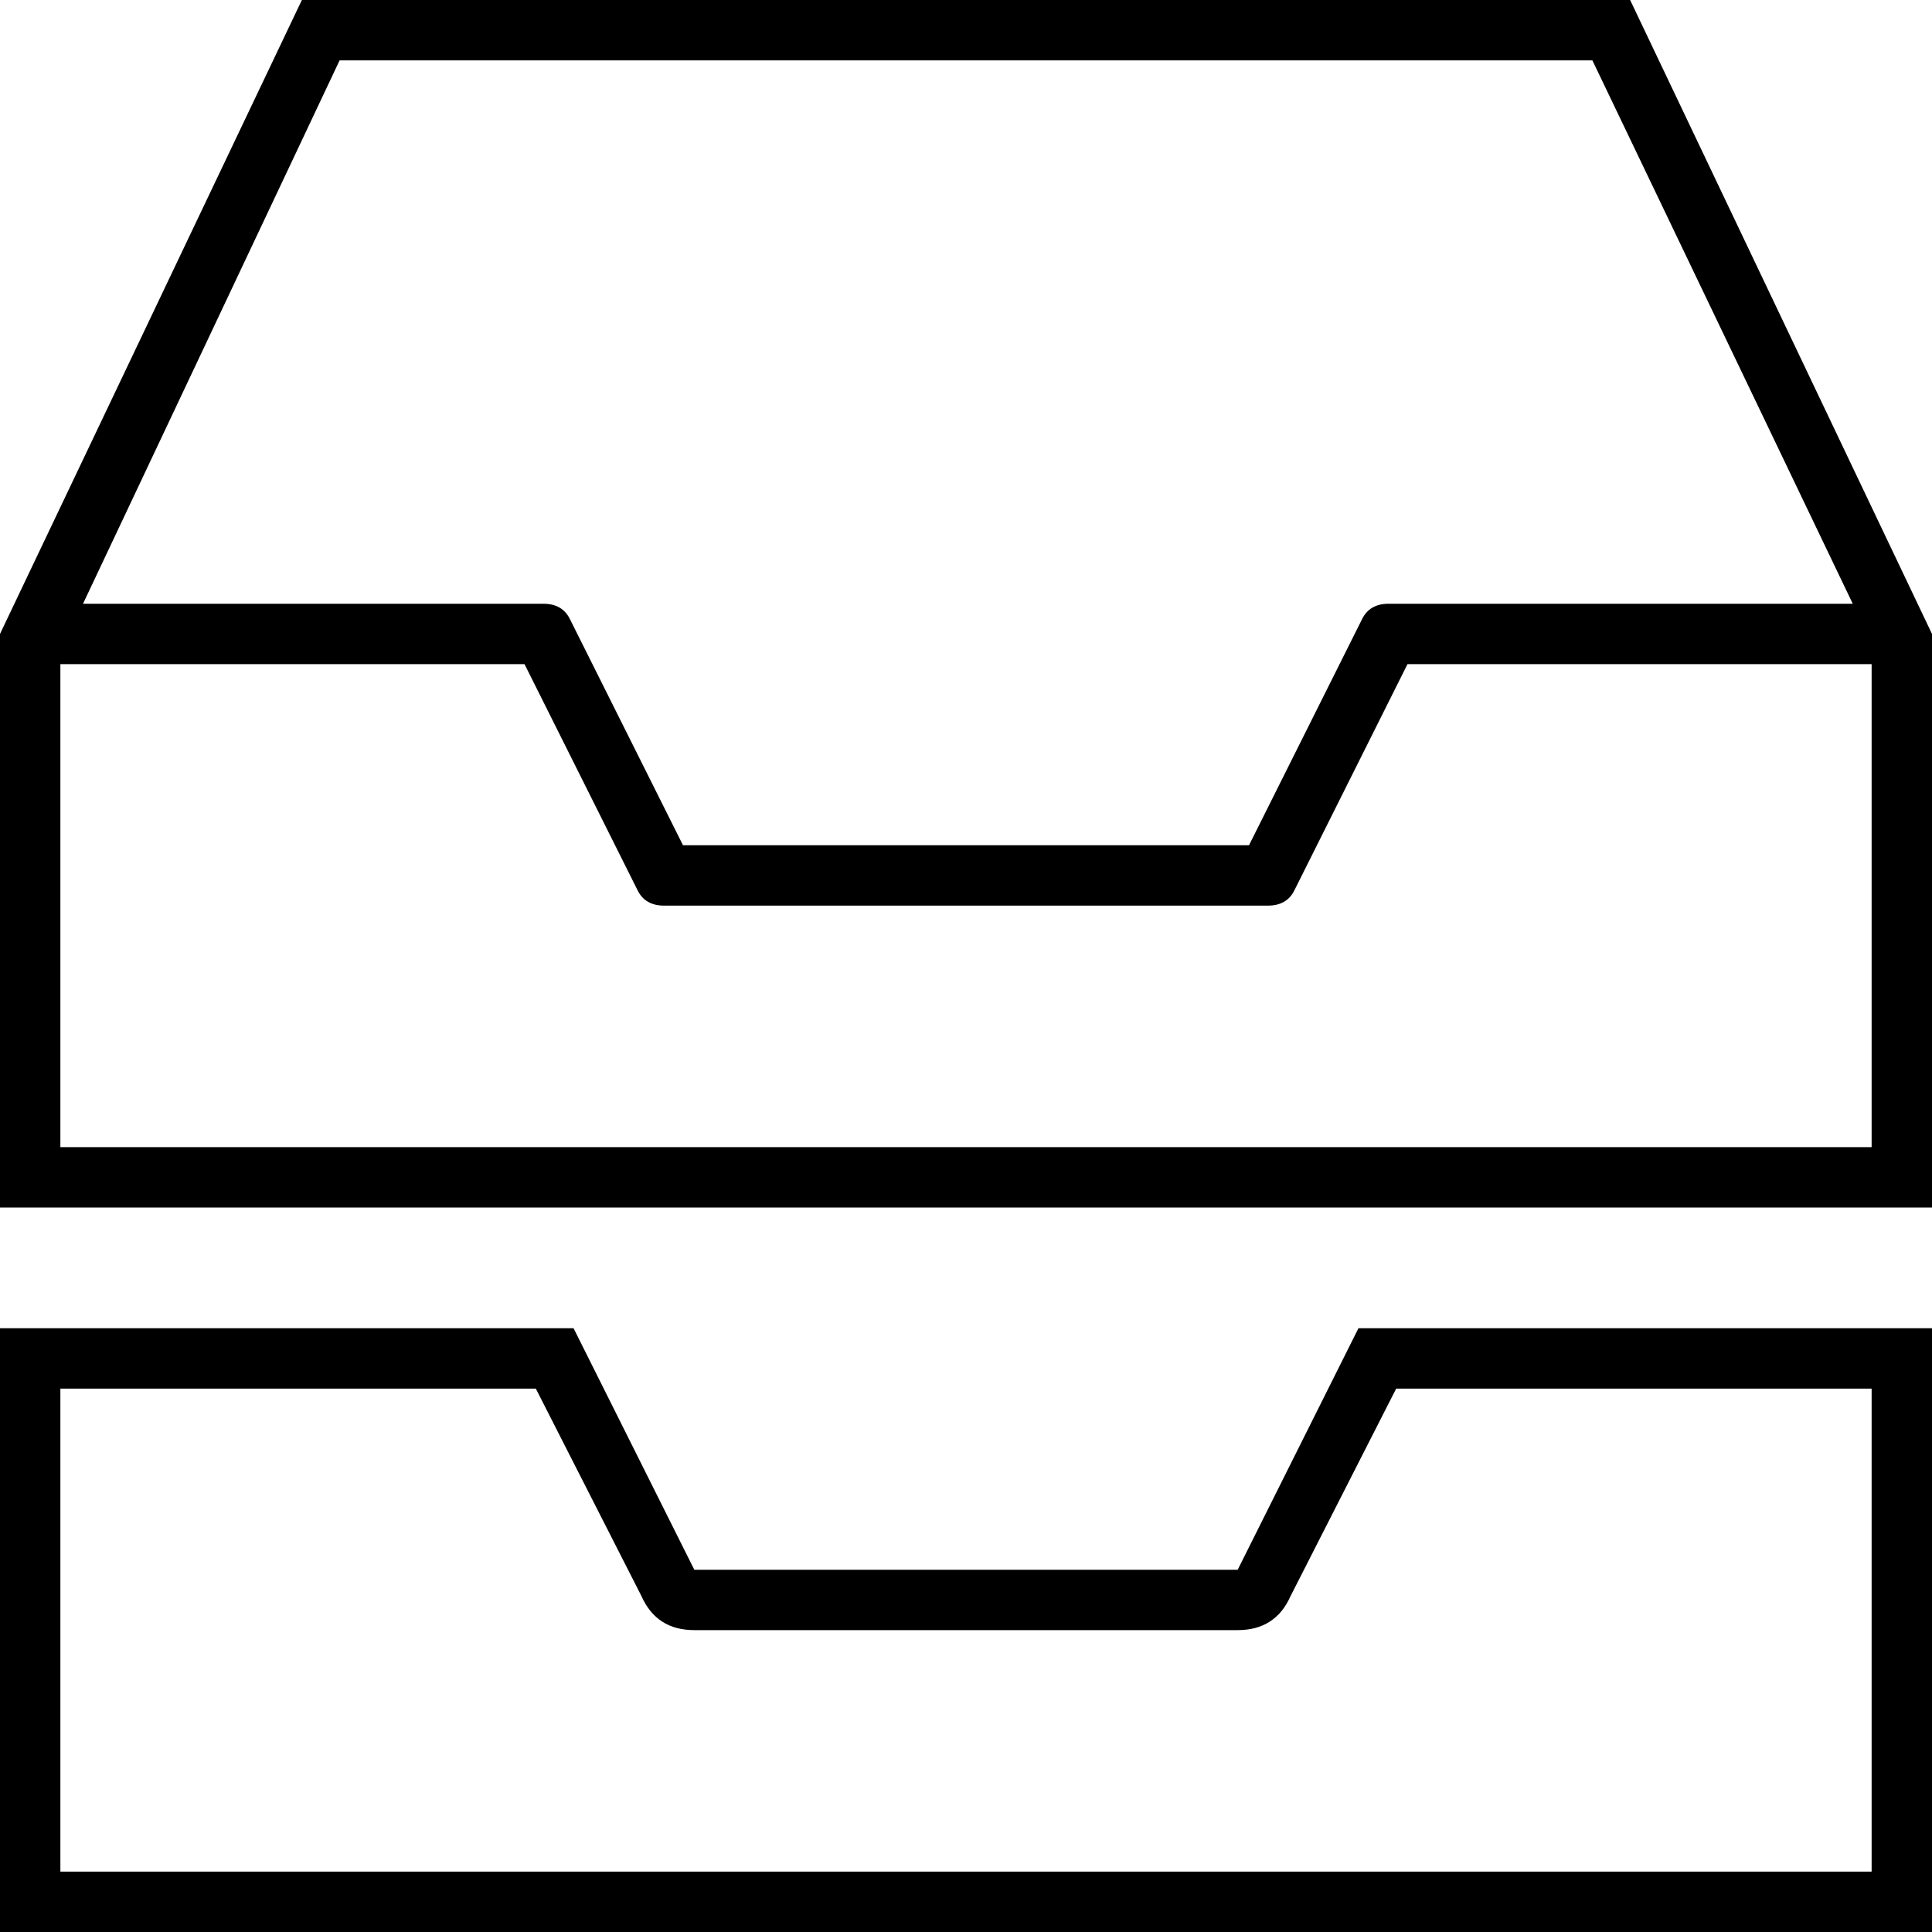 <svg xmlns="http://www.w3.org/2000/svg" viewBox="0 0 512 512">
  <path d="M 16 176 L 139 176 L 16 176 L 139 176 L 169 236 L 169 236 Q 171 240 176 240 L 336 240 L 336 240 Q 341 240 343 236 L 373 176 L 373 176 L 496 176 L 496 176 L 496 304 L 496 304 L 16 304 L 16 304 L 16 176 L 16 176 Z M 22 160 L 90 16 L 22 160 L 90 16 L 422 16 L 422 16 L 491 160 L 491 160 L 368 160 L 368 160 Q 363 160 361 164 L 331 224 L 331 224 L 181 224 L 181 224 L 151 164 L 151 164 Q 149 160 144 160 L 22 160 L 22 160 Z M 80 0 L 0 168 L 80 0 L 0 168 L 0 304 L 0 304 L 0 320 L 0 320 L 16 320 L 512 320 L 512 304 L 512 304 L 512 168 L 512 168 L 432 0 L 432 0 L 80 0 L 80 0 Z M 184 416 L 152 352 L 184 416 L 152 352 L 16 352 L 0 352 L 0 368 L 0 368 L 0 496 L 0 496 L 0 512 L 0 512 L 16 512 L 512 512 L 512 496 L 512 496 L 512 368 L 512 368 L 512 352 L 512 352 L 496 352 L 360 352 L 328 416 L 328 416 L 184 416 L 184 416 Z M 370 368 L 496 368 L 370 368 L 496 368 L 496 496 L 496 496 L 16 496 L 16 496 L 16 368 L 16 368 L 142 368 L 142 368 L 170 423 L 170 423 Q 174 432 184 432 L 328 432 L 328 432 Q 338 432 342 423 L 370 368 L 370 368 Z" />
</svg>